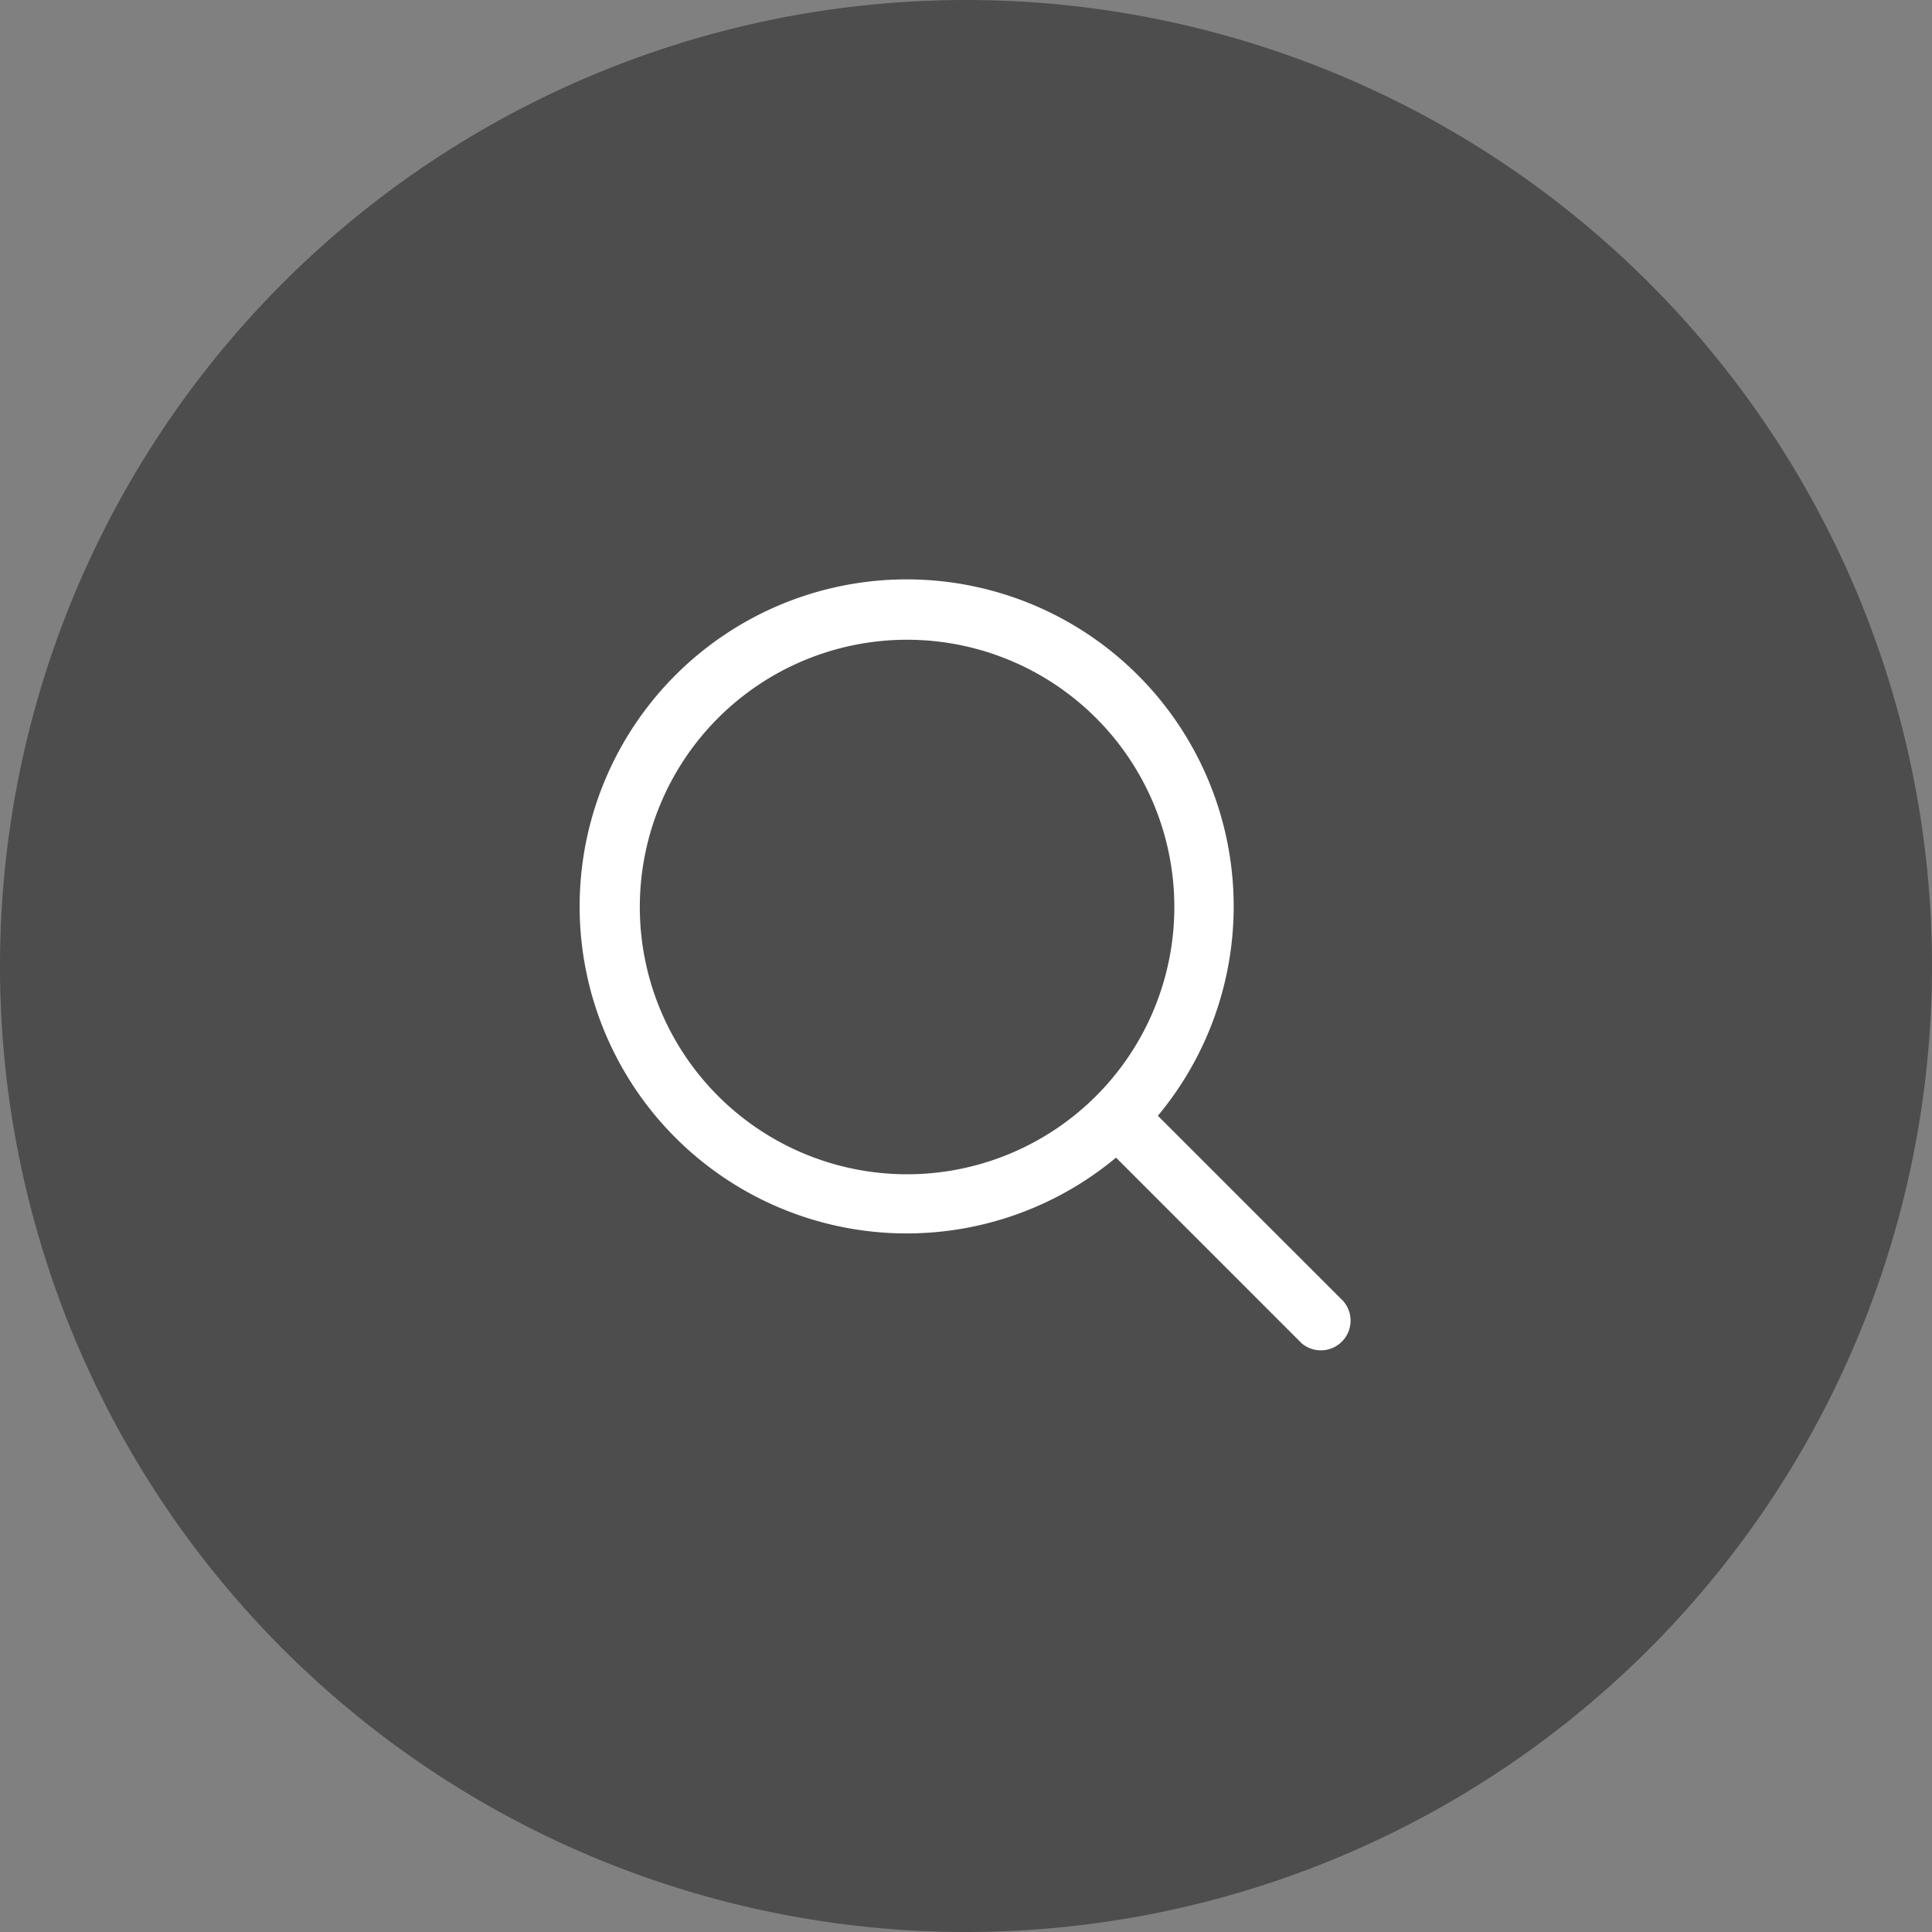 <svg id="虫眼鏡アイコン" xmlns="http://www.w3.org/2000/svg" width="60" height="60" viewBox="0 0 60 60">
  <rect x="0" y="0" width="60" height="60" fill="#808080" stroke="none"/>
  <g id="グループ_25750" data-name="グループ 25750" transform="translate(-1164 -14807)">
    <g id="グループ_11609" data-name="グループ 11609" transform="translate(-1 13818)">
      <path id="パス_1013" data-name="パス 1013" d="M30,0A30,30,0,1,1,0,30,30,30,0,0,1,30,0Z" transform="translate(1165 989)" fill="rgba(0,0,0,0.5)" opacity="0.8"/>
    </g>
    <path id="magnifying-glass" d="M47.509,46.2l-5.771-5.77a10.156,10.156,0,1,0-1.3,1.3l5.77,5.771a.923.923,0,0,0,1.3-1.3ZM25.649,33.947a8.3,8.3,0,1,1,8.3,8.3A8.3,8.3,0,0,1,25.649,33.947Z" transform="translate(1158.221 14801.221)" fill="#fff"/>
  </g>
</svg>

